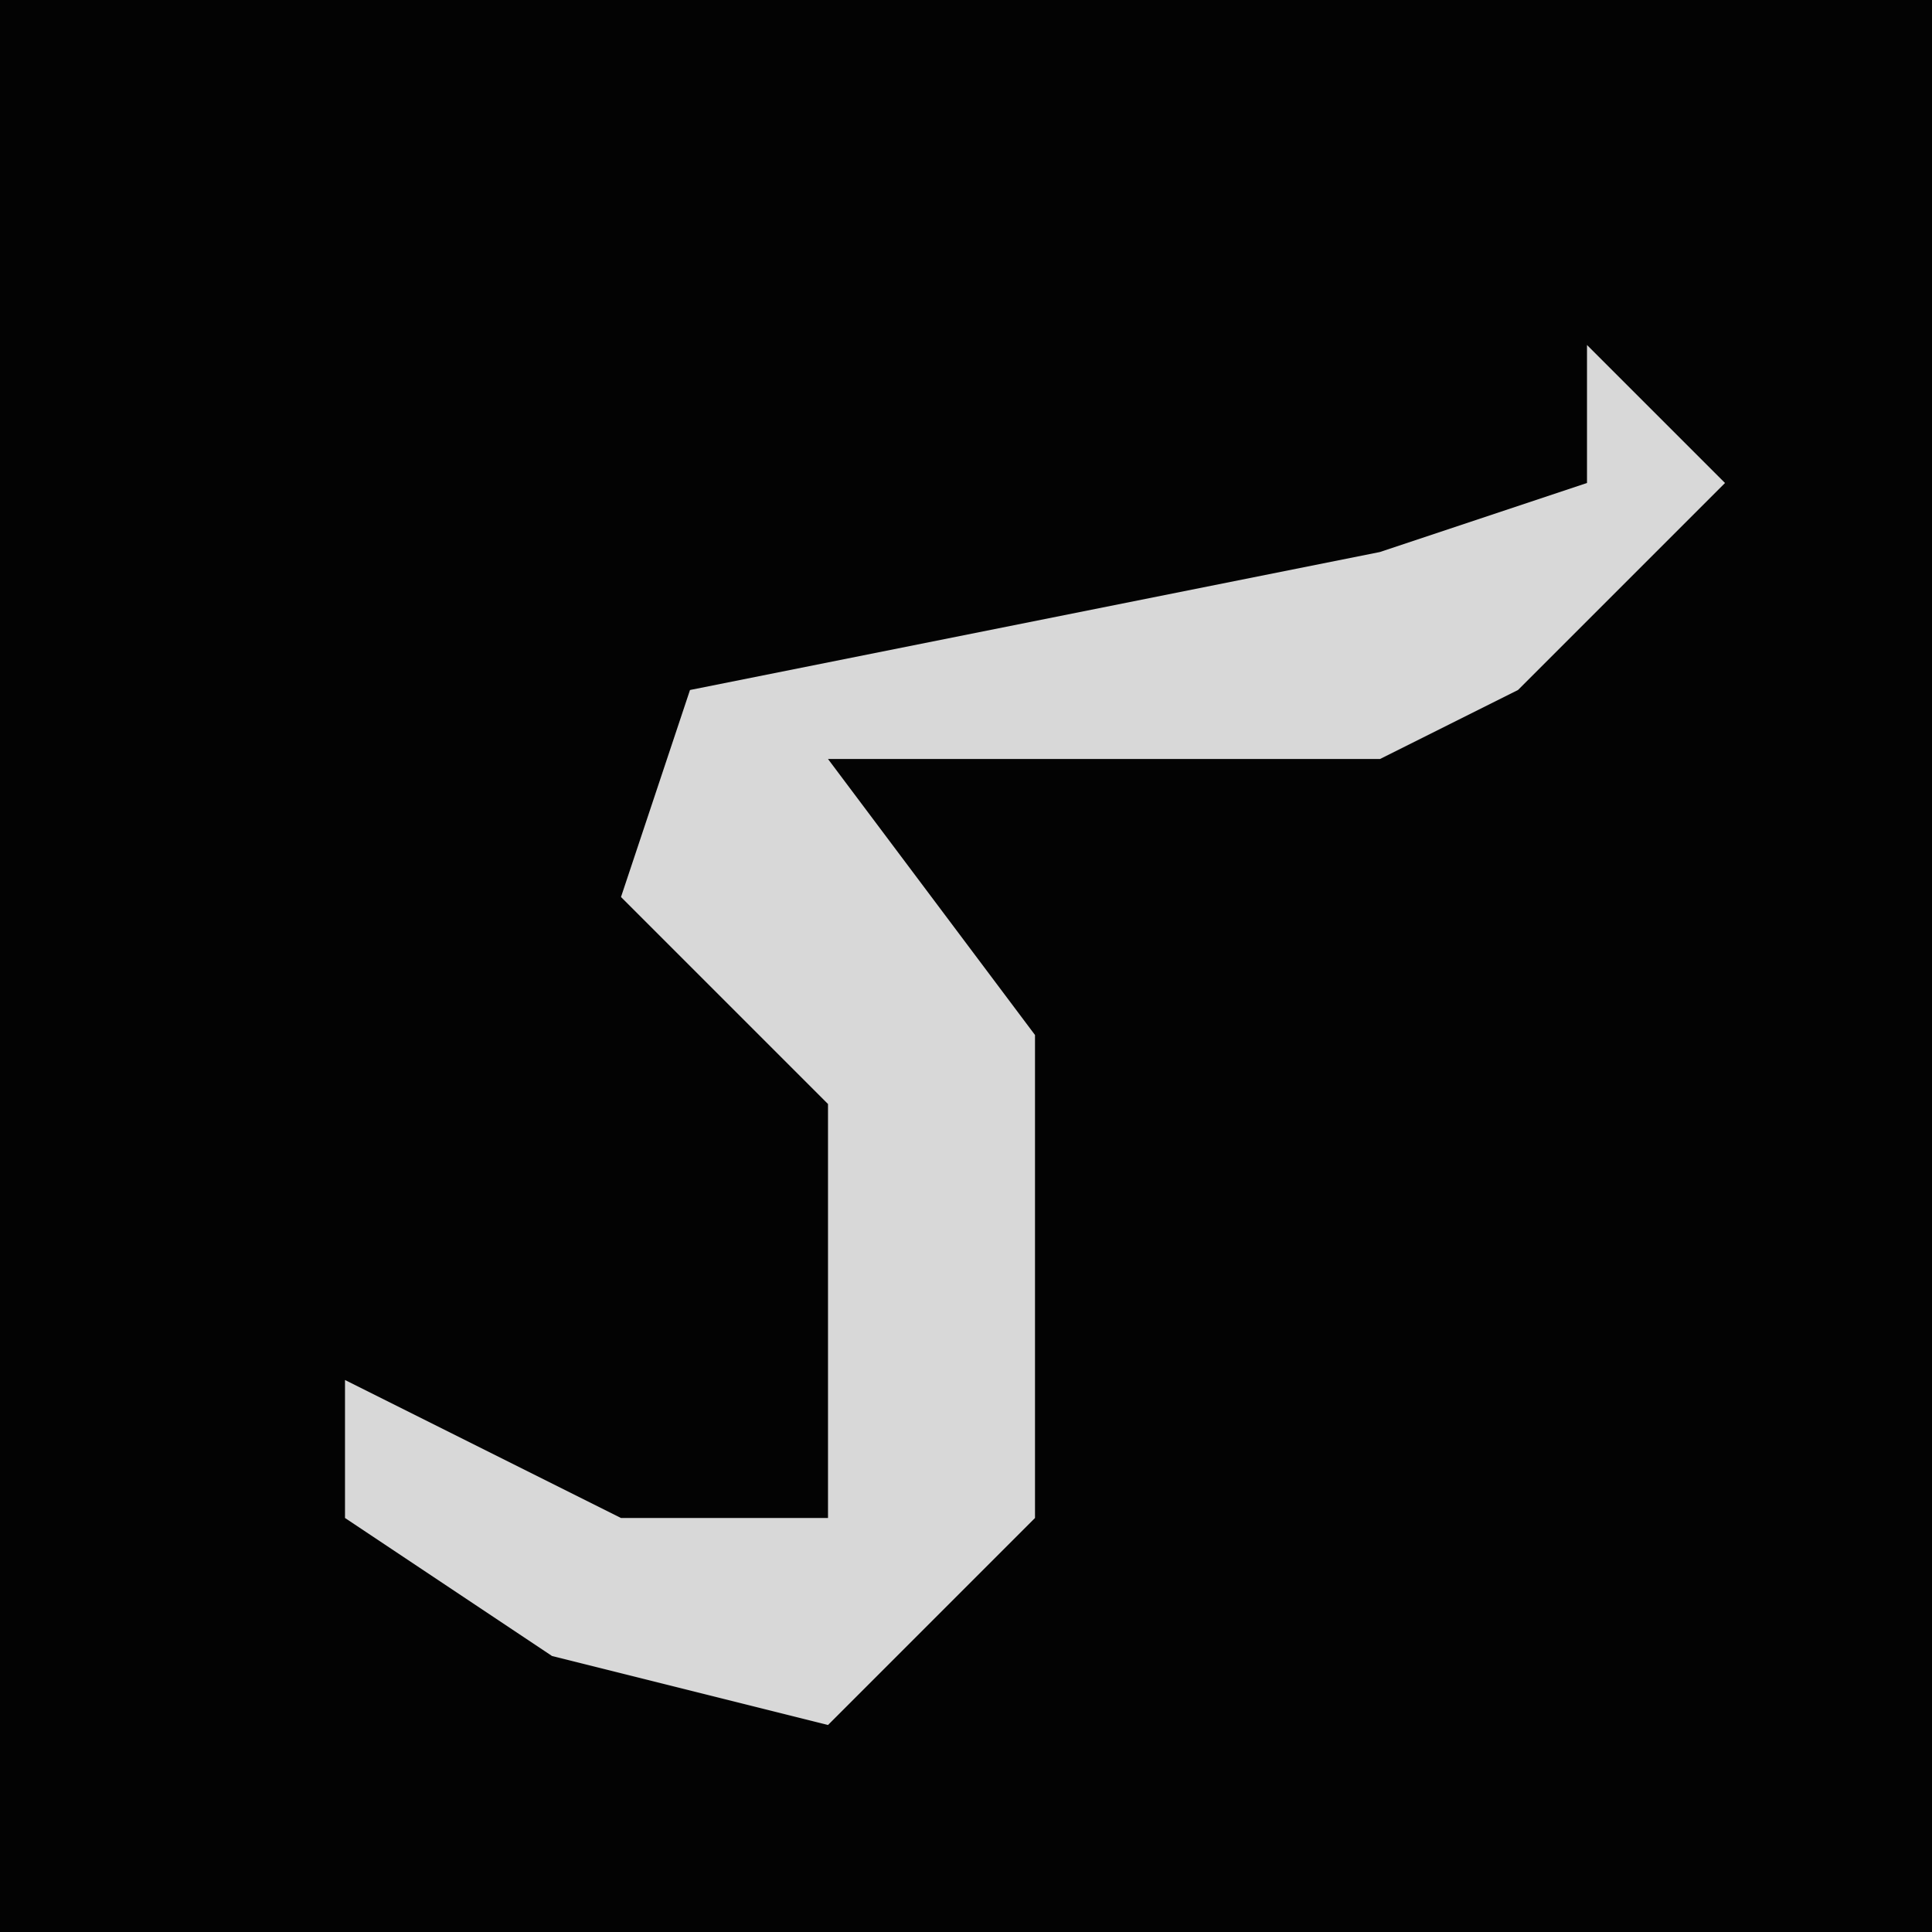 <?xml version="1.0" encoding="UTF-8"?>
<svg version="1.1" xmlns="http://www.w3.org/2000/svg" width="28" height="28">
<path d="M0,0 L28,0 L28,28 L0,28 Z " fill="#030303" transform="translate(0,0)"/>
<path d="M0,0 L2,2 L-1,5 L-3,6 L-11,6 L-8,10 L-8,17 L-11,20 L-15,19 L-18,17 L-18,15 L-14,17 L-11,17 L-11,11 L-14,8 L-13,5 L-3,3 L0,2 Z " fill="#D8D8D8" transform="translate(23,5)"/>
</svg>
